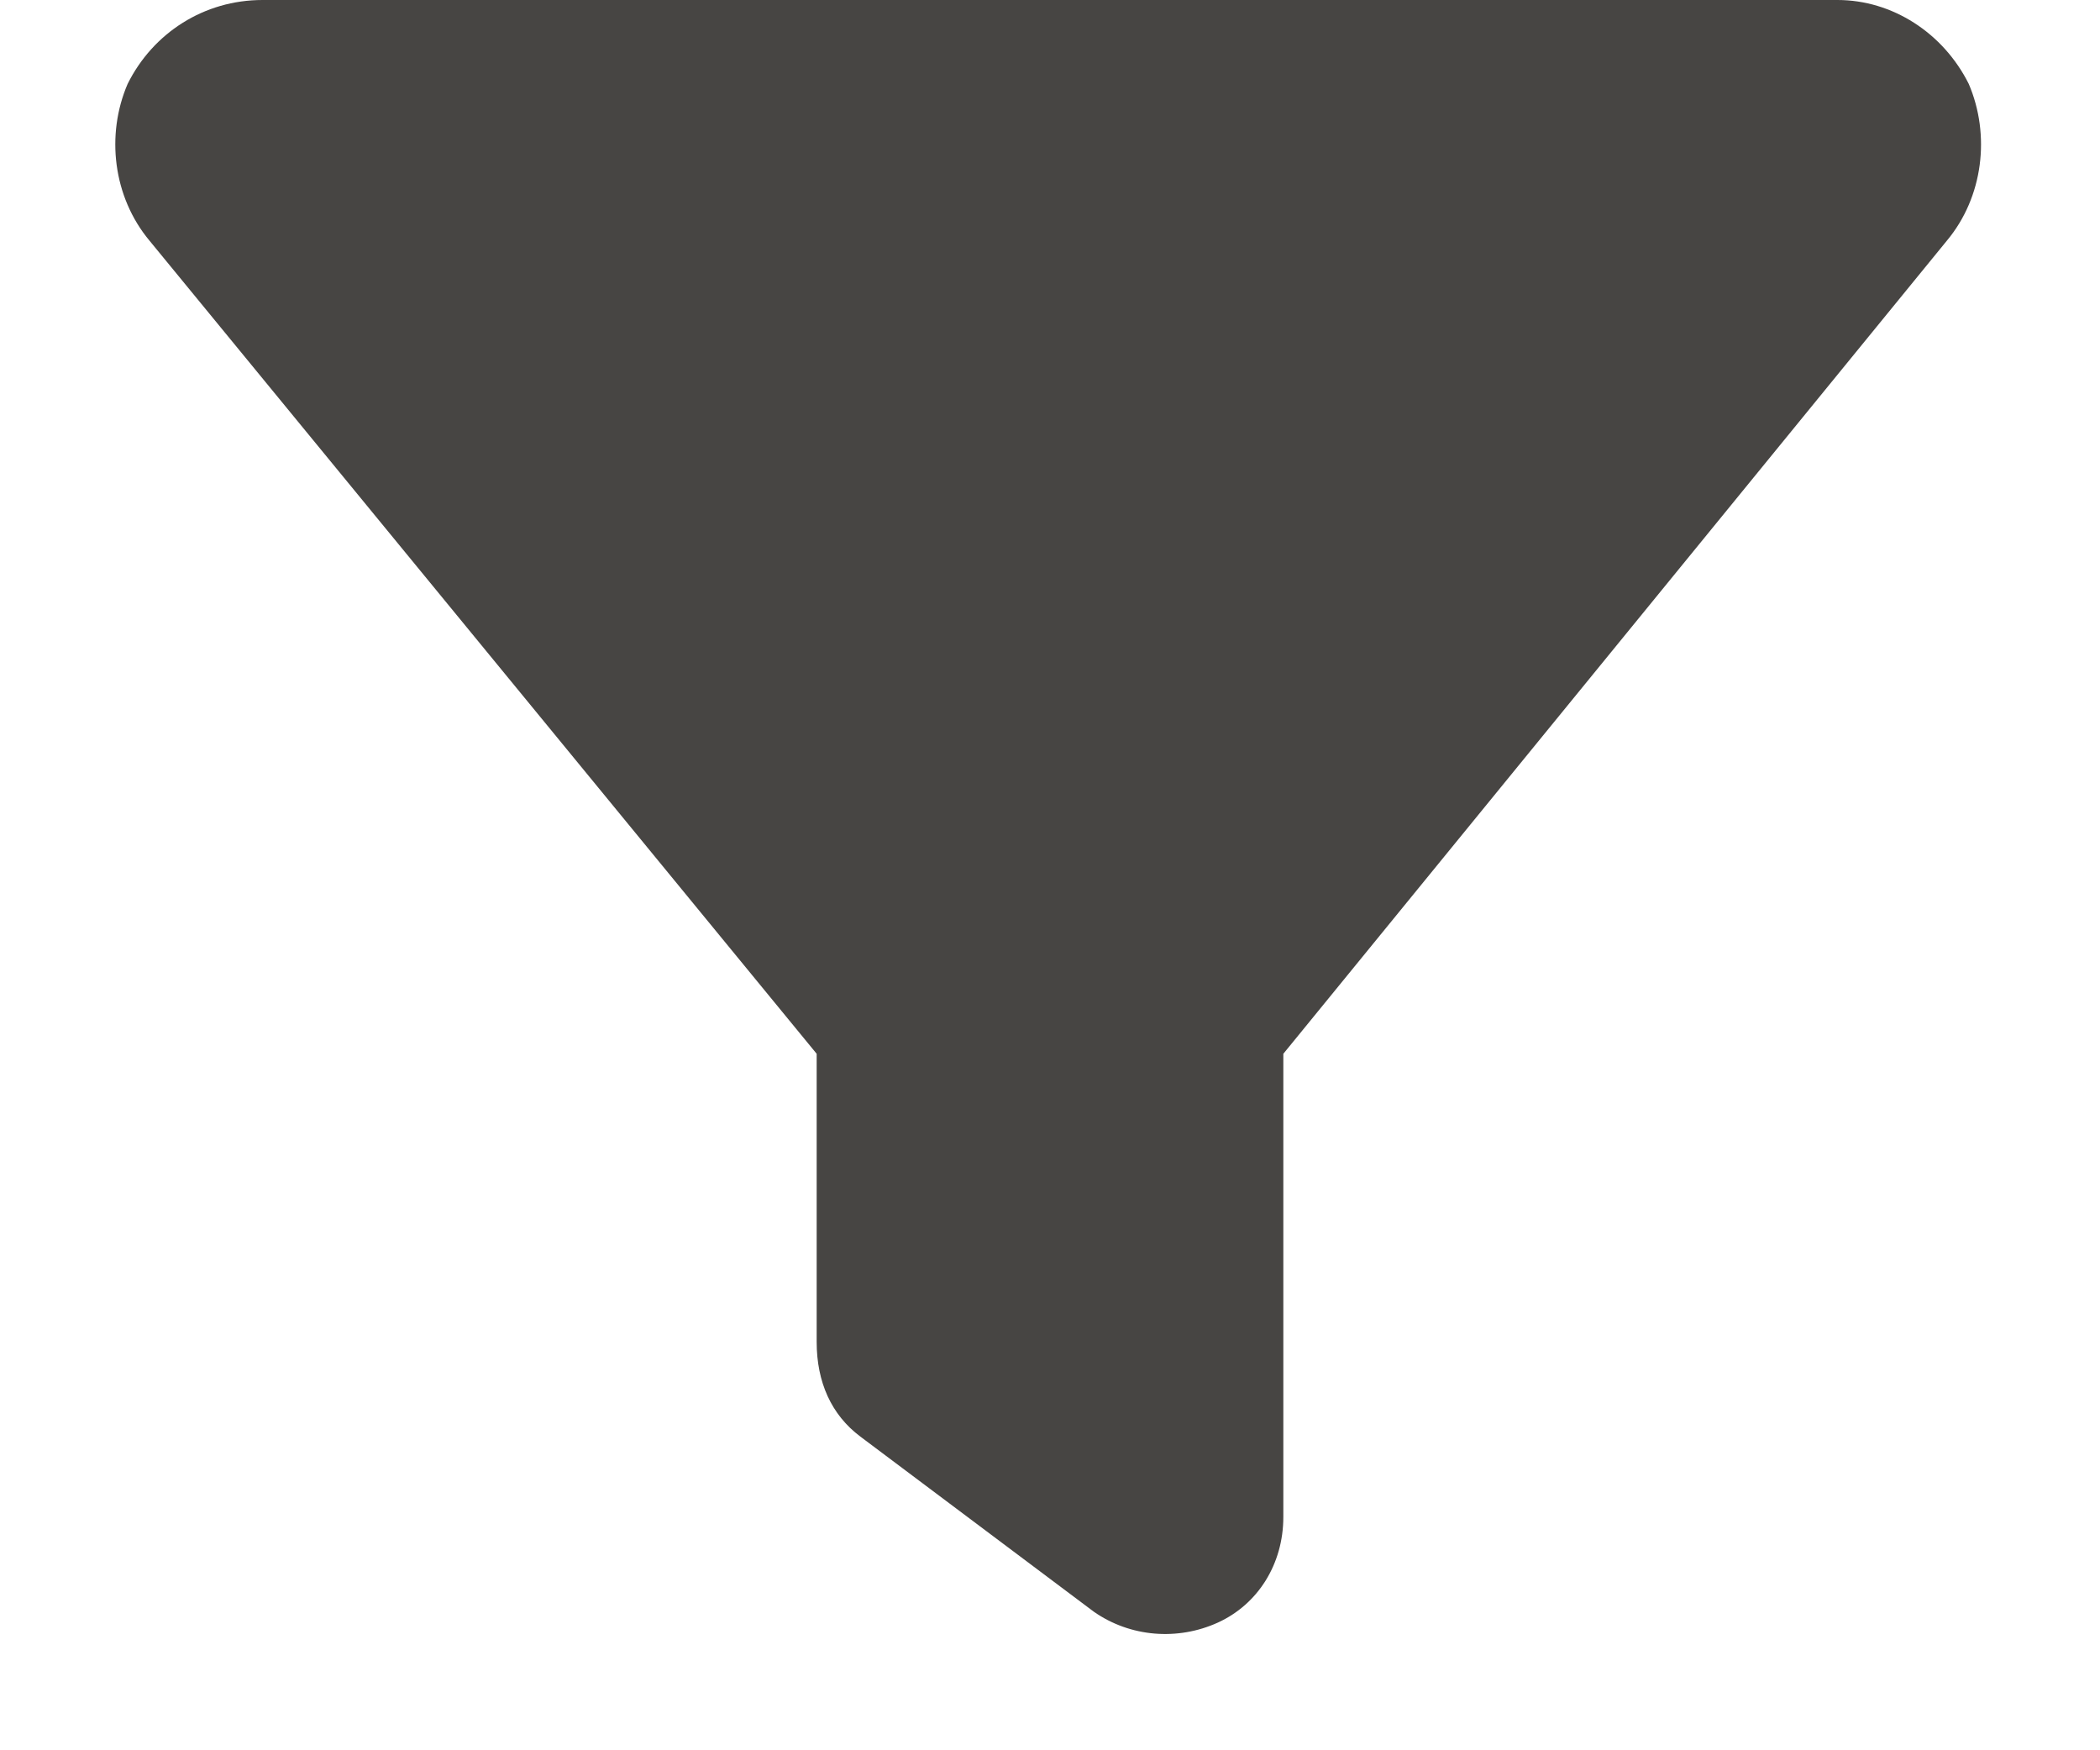 <svg width="18" height="15" viewBox="0 0 18 15" fill="none" xmlns="http://www.w3.org/2000/svg">
<path d="M1.094 0.719C1.312 0.281 1.75 0 2.25 0H15.75C16.219 0 16.656 0.281 16.875 0.719C17.062 1.156 17 1.688 16.688 2.062L11 9.031V13C11 13.406 10.781 13.75 10.438 13.906C10.094 14.062 9.688 14.031 9.375 13.812L7.375 12.312C7.125 12.125 7 11.844 7 11.5V9.031L1.281 2.062C0.969 1.688 0.906 1.156 1.094 0.719Z" fill="#474543"/>
</svg>

